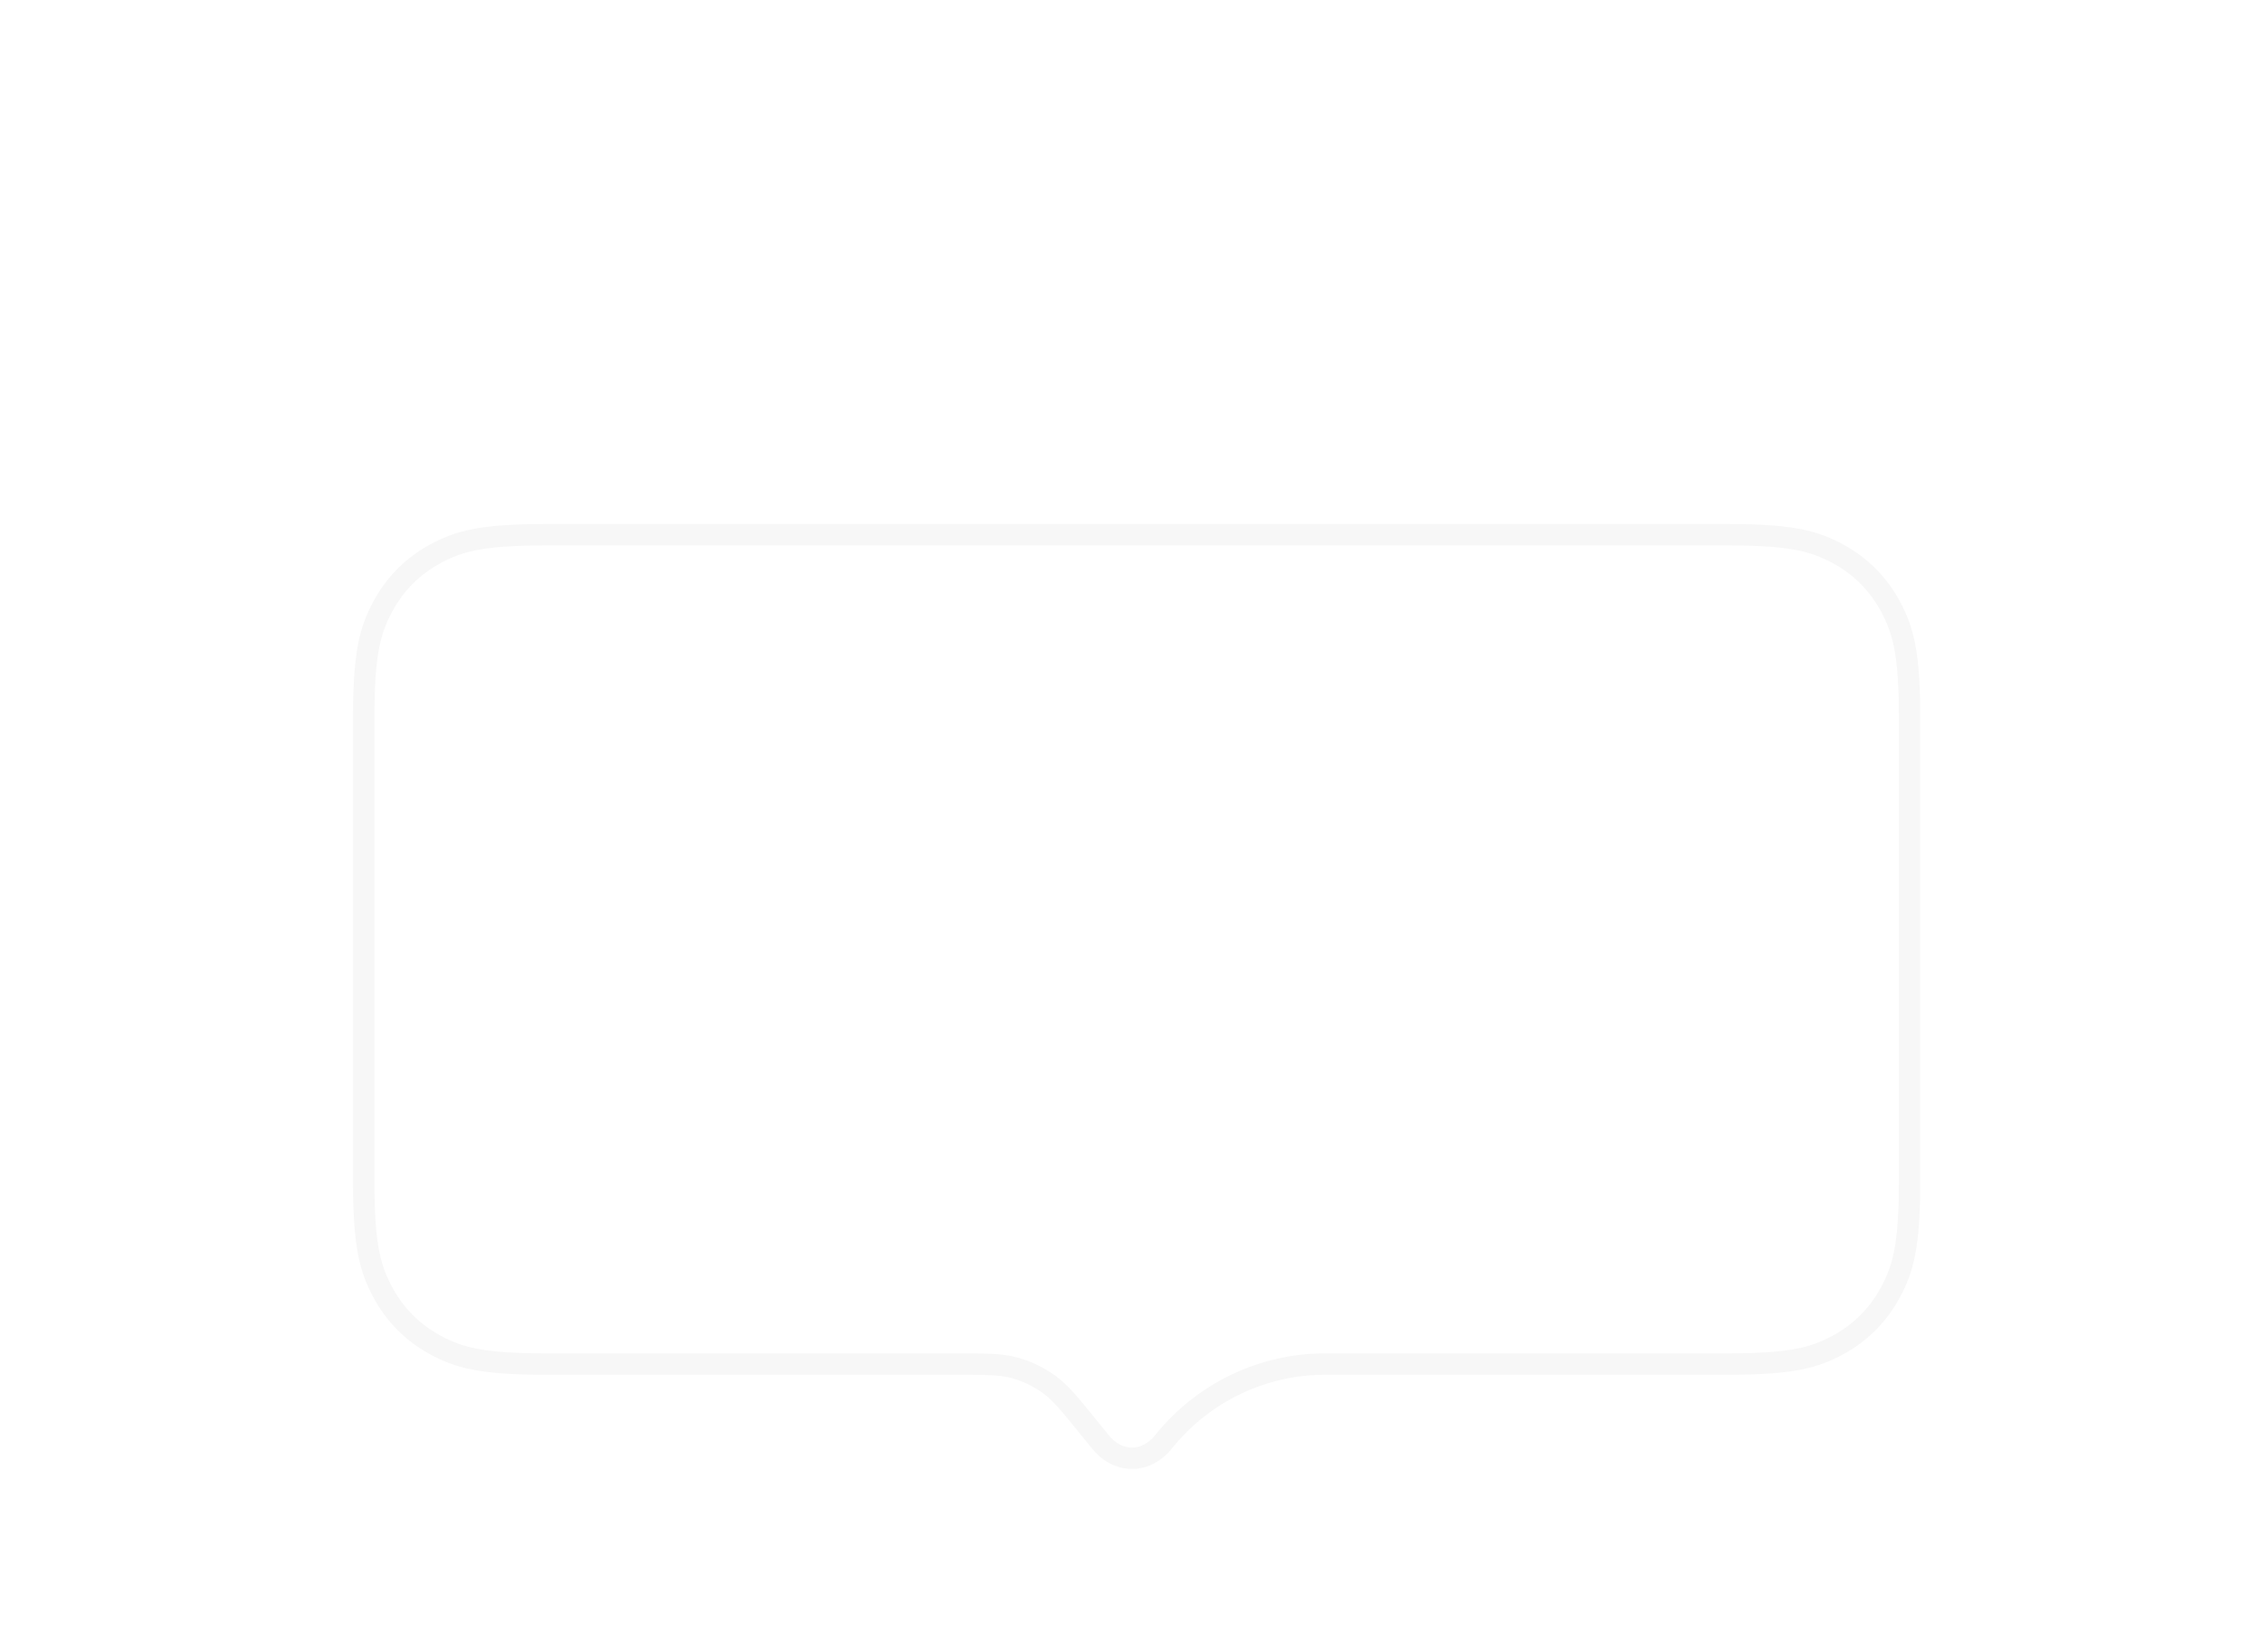 <svg width="106" height="77" viewBox="0 0 106 77" fill="none" xmlns="http://www.w3.org/2000/svg">
<g filter="url(#filter0_dd_185:802)">
<path fill-rule="evenodd" clip-rule="evenodd" d="M54.42 51.359C53.583 52.447 52.226 52.447 51.389 51.359L50.884 50.736C50.002 49.646 49.561 49.101 49.015 48.709C48.532 48.362 47.991 48.104 47.417 47.947C46.769 47.769 46.068 47.769 44.666 47.769H25.42C22.492 47.769 21.43 47.463 20.36 46.887C19.29 46.311 18.45 45.465 17.877 44.389C17.305 43.312 17 42.243 17 39.298V17.472C17 14.526 17.305 13.458 17.877 12.381C18.45 11.304 19.29 10.459 20.36 9.883C21.43 9.307 22.492 9 25.42 9H80.827C83.755 9 84.817 9.307 85.887 9.883C86.957 10.459 87.797 11.304 88.37 12.381C88.942 13.458 89.247 14.526 89.247 17.472V39.298C89.247 42.243 88.942 43.312 88.37 44.389C87.797 45.465 86.957 46.311 85.887 46.887C84.817 47.463 83.755 47.769 80.827 47.769H61.946C59.024 47.769 56.259 49.089 54.42 51.359V51.359Z" fill="white"/>
<path fill-rule="evenodd" clip-rule="evenodd" d="M54.42 51.359C53.583 52.447 52.226 52.447 51.389 51.359L50.884 50.736C50.002 49.646 49.561 49.101 49.015 48.709C48.532 48.362 47.991 48.104 47.417 47.947C46.769 47.769 46.068 47.769 44.666 47.769H25.42C22.492 47.769 21.43 47.463 20.36 46.887C19.29 46.311 18.45 45.465 17.877 44.389C17.305 43.312 17 42.243 17 39.298V17.472C17 14.526 17.305 13.458 17.877 12.381C18.45 11.304 19.29 10.459 20.36 9.883C21.43 9.307 22.492 9 25.42 9H80.827C83.755 9 84.817 9.307 85.887 9.883C86.957 10.459 87.797 11.304 88.37 12.381C88.942 13.458 89.247 14.526 89.247 17.472V39.298C89.247 42.243 88.942 43.312 88.37 44.389C87.797 45.465 86.957 46.311 85.887 46.887C84.817 47.463 83.755 47.769 80.827 47.769H61.946C59.024 47.769 56.259 49.089 54.42 51.359V51.359Z" stroke="#F7F7F7"/>
</g>
<defs>
<filter id="filter0_dd_185:802" x="0.5" y="0.5" width="105.247" height="76.175" filterUnits="userSpaceOnUse" color-interpolation-filters="sRGB">
<feFlood flood-opacity="0" result="BackgroundImageFix"/>
<feColorMatrix in="SourceAlpha" type="matrix" values="0 0 0 0 0 0 0 0 0 0 0 0 0 0 0 0 0 0 127 0" result="hardAlpha"/>
<feOffset dy="8"/>
<feGaussianBlur stdDeviation="8"/>
<feColorMatrix type="matrix" values="0 0 0 0 0.196 0 0 0 0 0.196 0 0 0 0 0.279 0 0 0 0.06 0"/>
<feBlend mode="multiply" in2="BackgroundImageFix" result="effect1_dropShadow_185:802"/>
<feColorMatrix in="SourceAlpha" type="matrix" values="0 0 0 0 0 0 0 0 0 0 0 0 0 0 0 0 0 0 127 0" result="hardAlpha"/>
<feOffset dy="8"/>
<feGaussianBlur stdDeviation="4"/>
<feColorMatrix type="matrix" values="0 0 0 0 0.196 0 0 0 0 0.196 0 0 0 0 0.279 0 0 0 0.08 0"/>
<feBlend mode="multiply" in2="effect1_dropShadow_185:802" result="effect2_dropShadow_185:802"/>
<feBlend mode="normal" in="SourceGraphic" in2="effect2_dropShadow_185:802" result="shape"/>
</filter>
</defs>
</svg>
